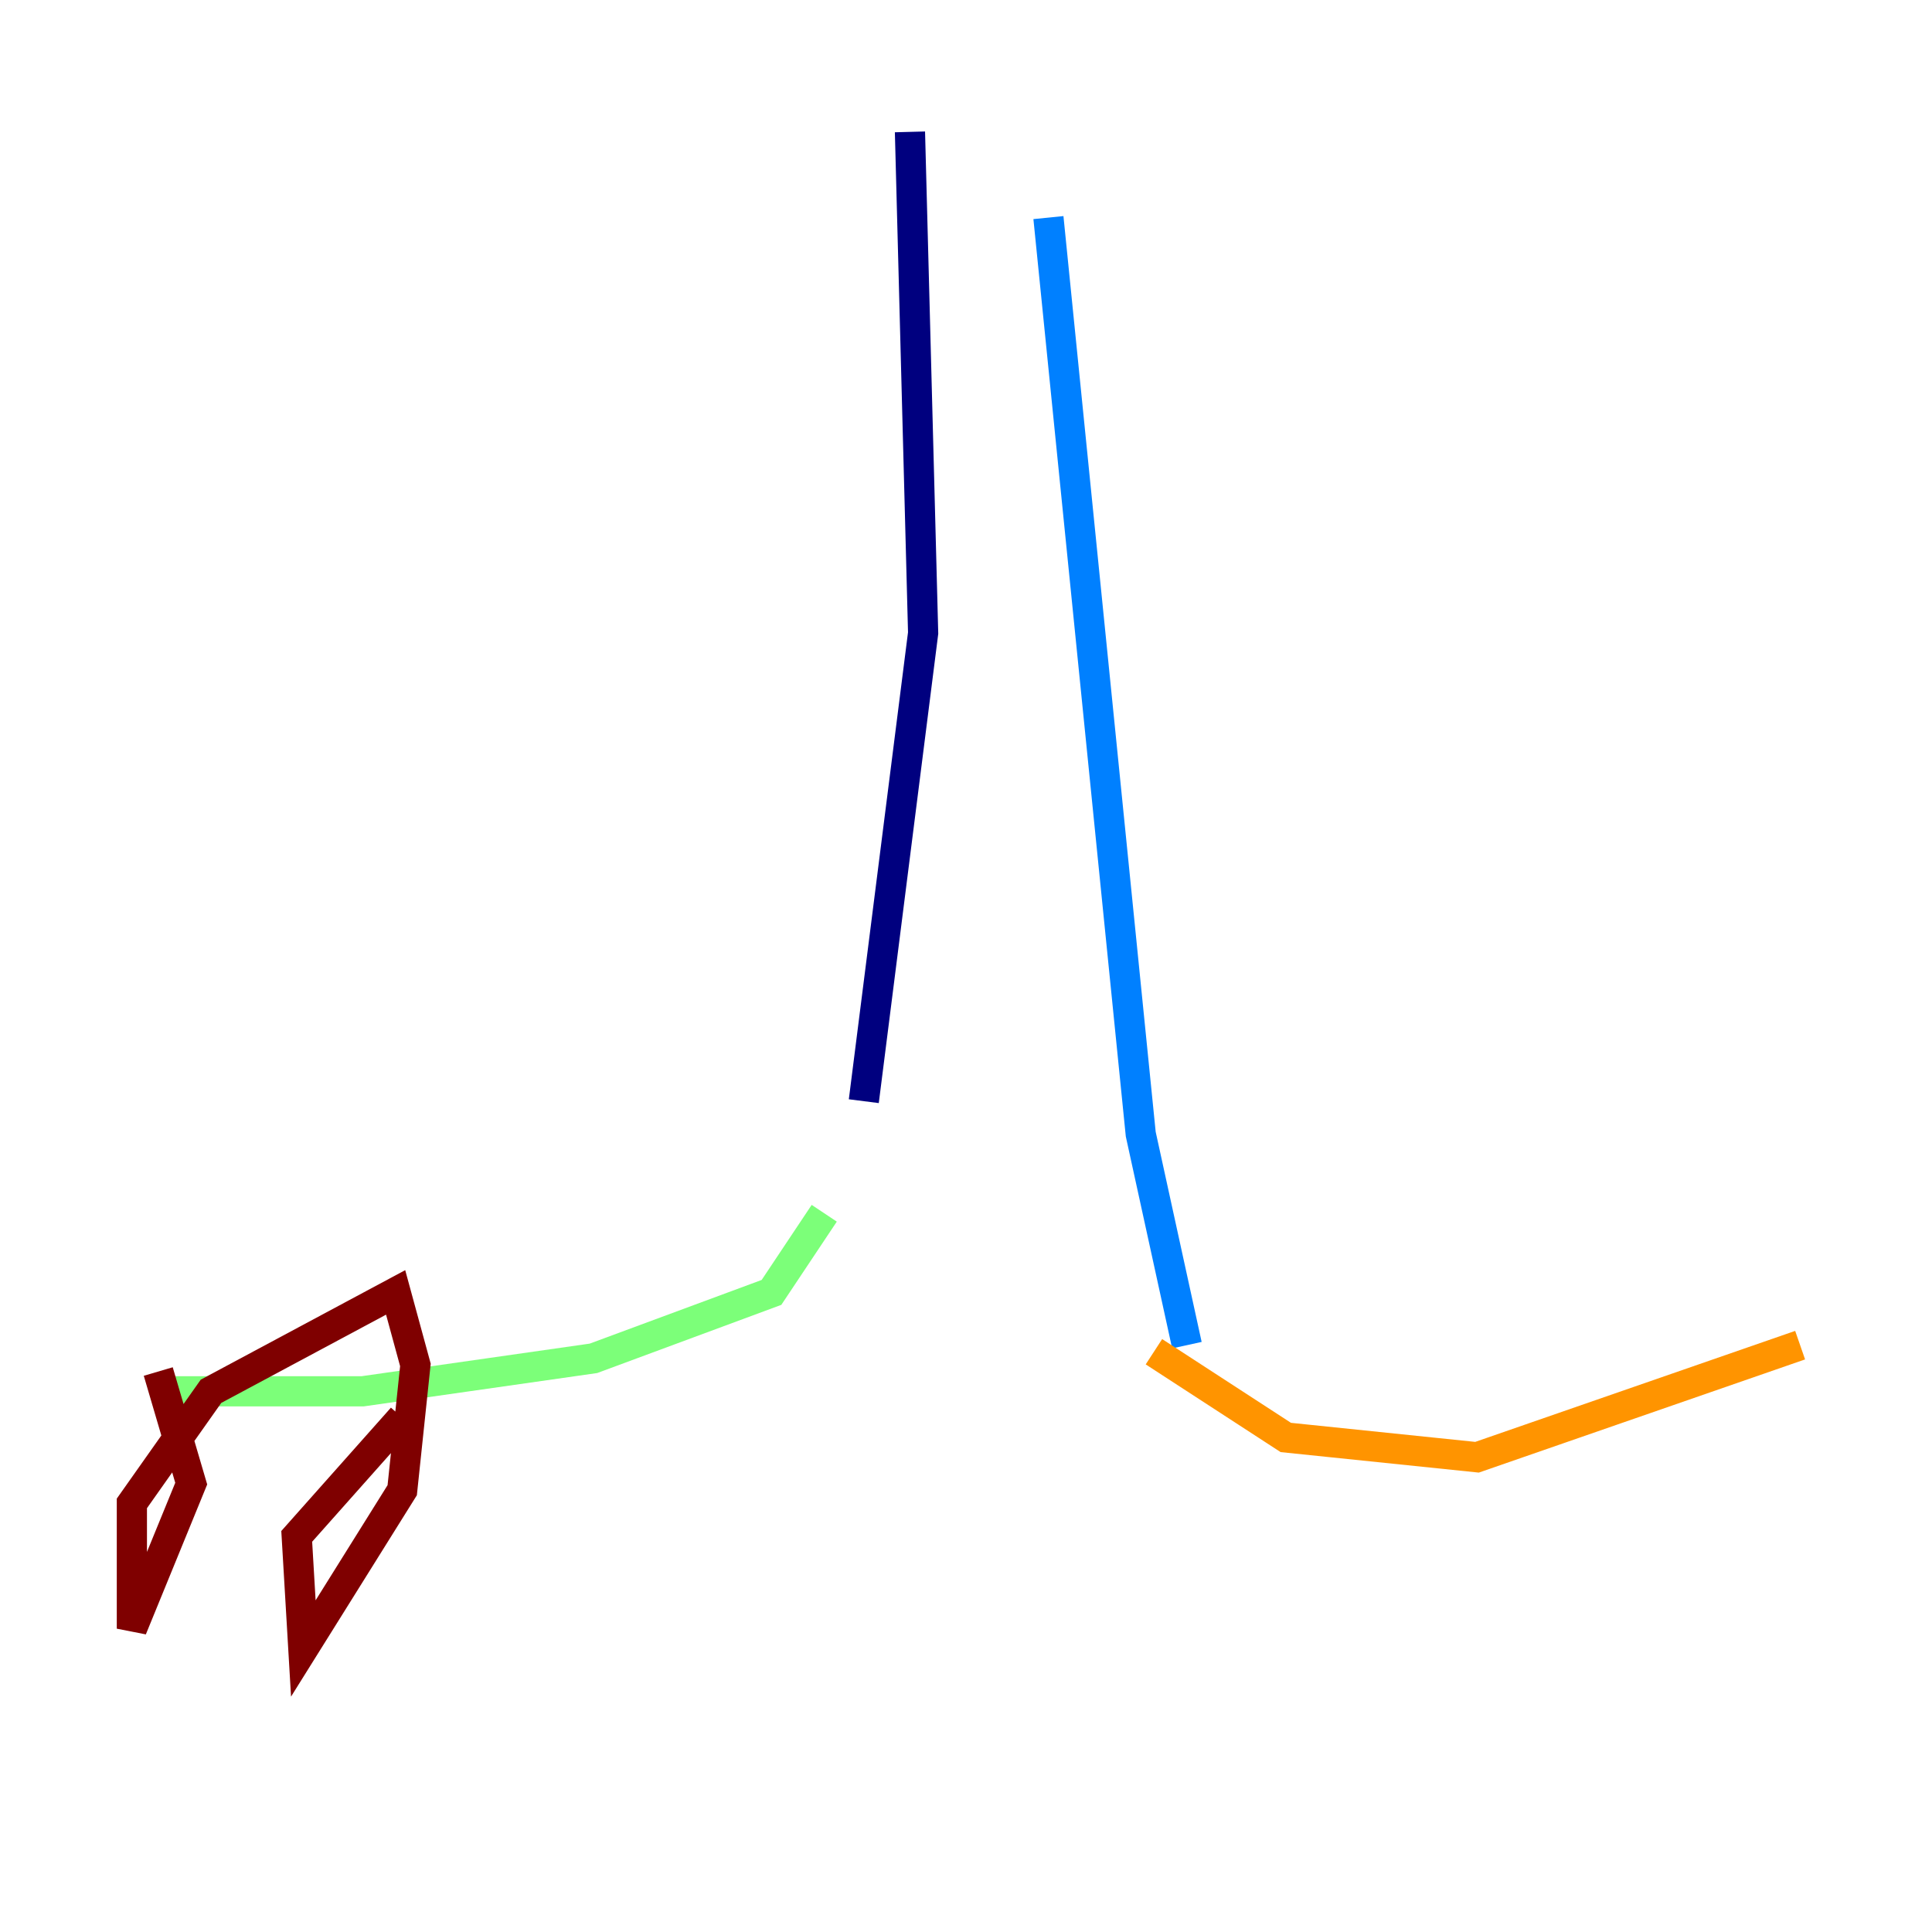 <?xml version="1.0" encoding="utf-8" ?>
<svg baseProfile="tiny" height="128" version="1.2" viewBox="0,0,128,128" width="128" xmlns="http://www.w3.org/2000/svg" xmlns:ev="http://www.w3.org/2001/xml-events" xmlns:xlink="http://www.w3.org/1999/xlink"><defs /><polyline fill="none" points="60.287,8.737 61.16,41.939 57.229,72.956" stroke="#00007f" stroke-width="2" /><polyline fill="none" points="69.461,14.416 75.577,75.14 78.635,89.12" stroke="#0080ff" stroke-width="2" /><polyline fill="none" points="54.608,80.382 51.113,85.625 39.317,89.993 24.027,92.177 10.921,92.177" stroke="#7cff79" stroke-width="2" /><polyline fill="none" points="76.451,89.556 85.188,95.236 97.857,96.546 119.263,89.12" stroke="#ff9400" stroke-width="2" /><polyline fill="none" points="10.485,90.867 12.669,98.293 8.737,107.904 8.737,99.604 13.979,92.177 26.212,85.625 27.522,90.43 26.648,98.73 20.096,109.215 19.659,101.788 26.648,93.925" stroke="#7f0000" stroke-width="2" /></svg>